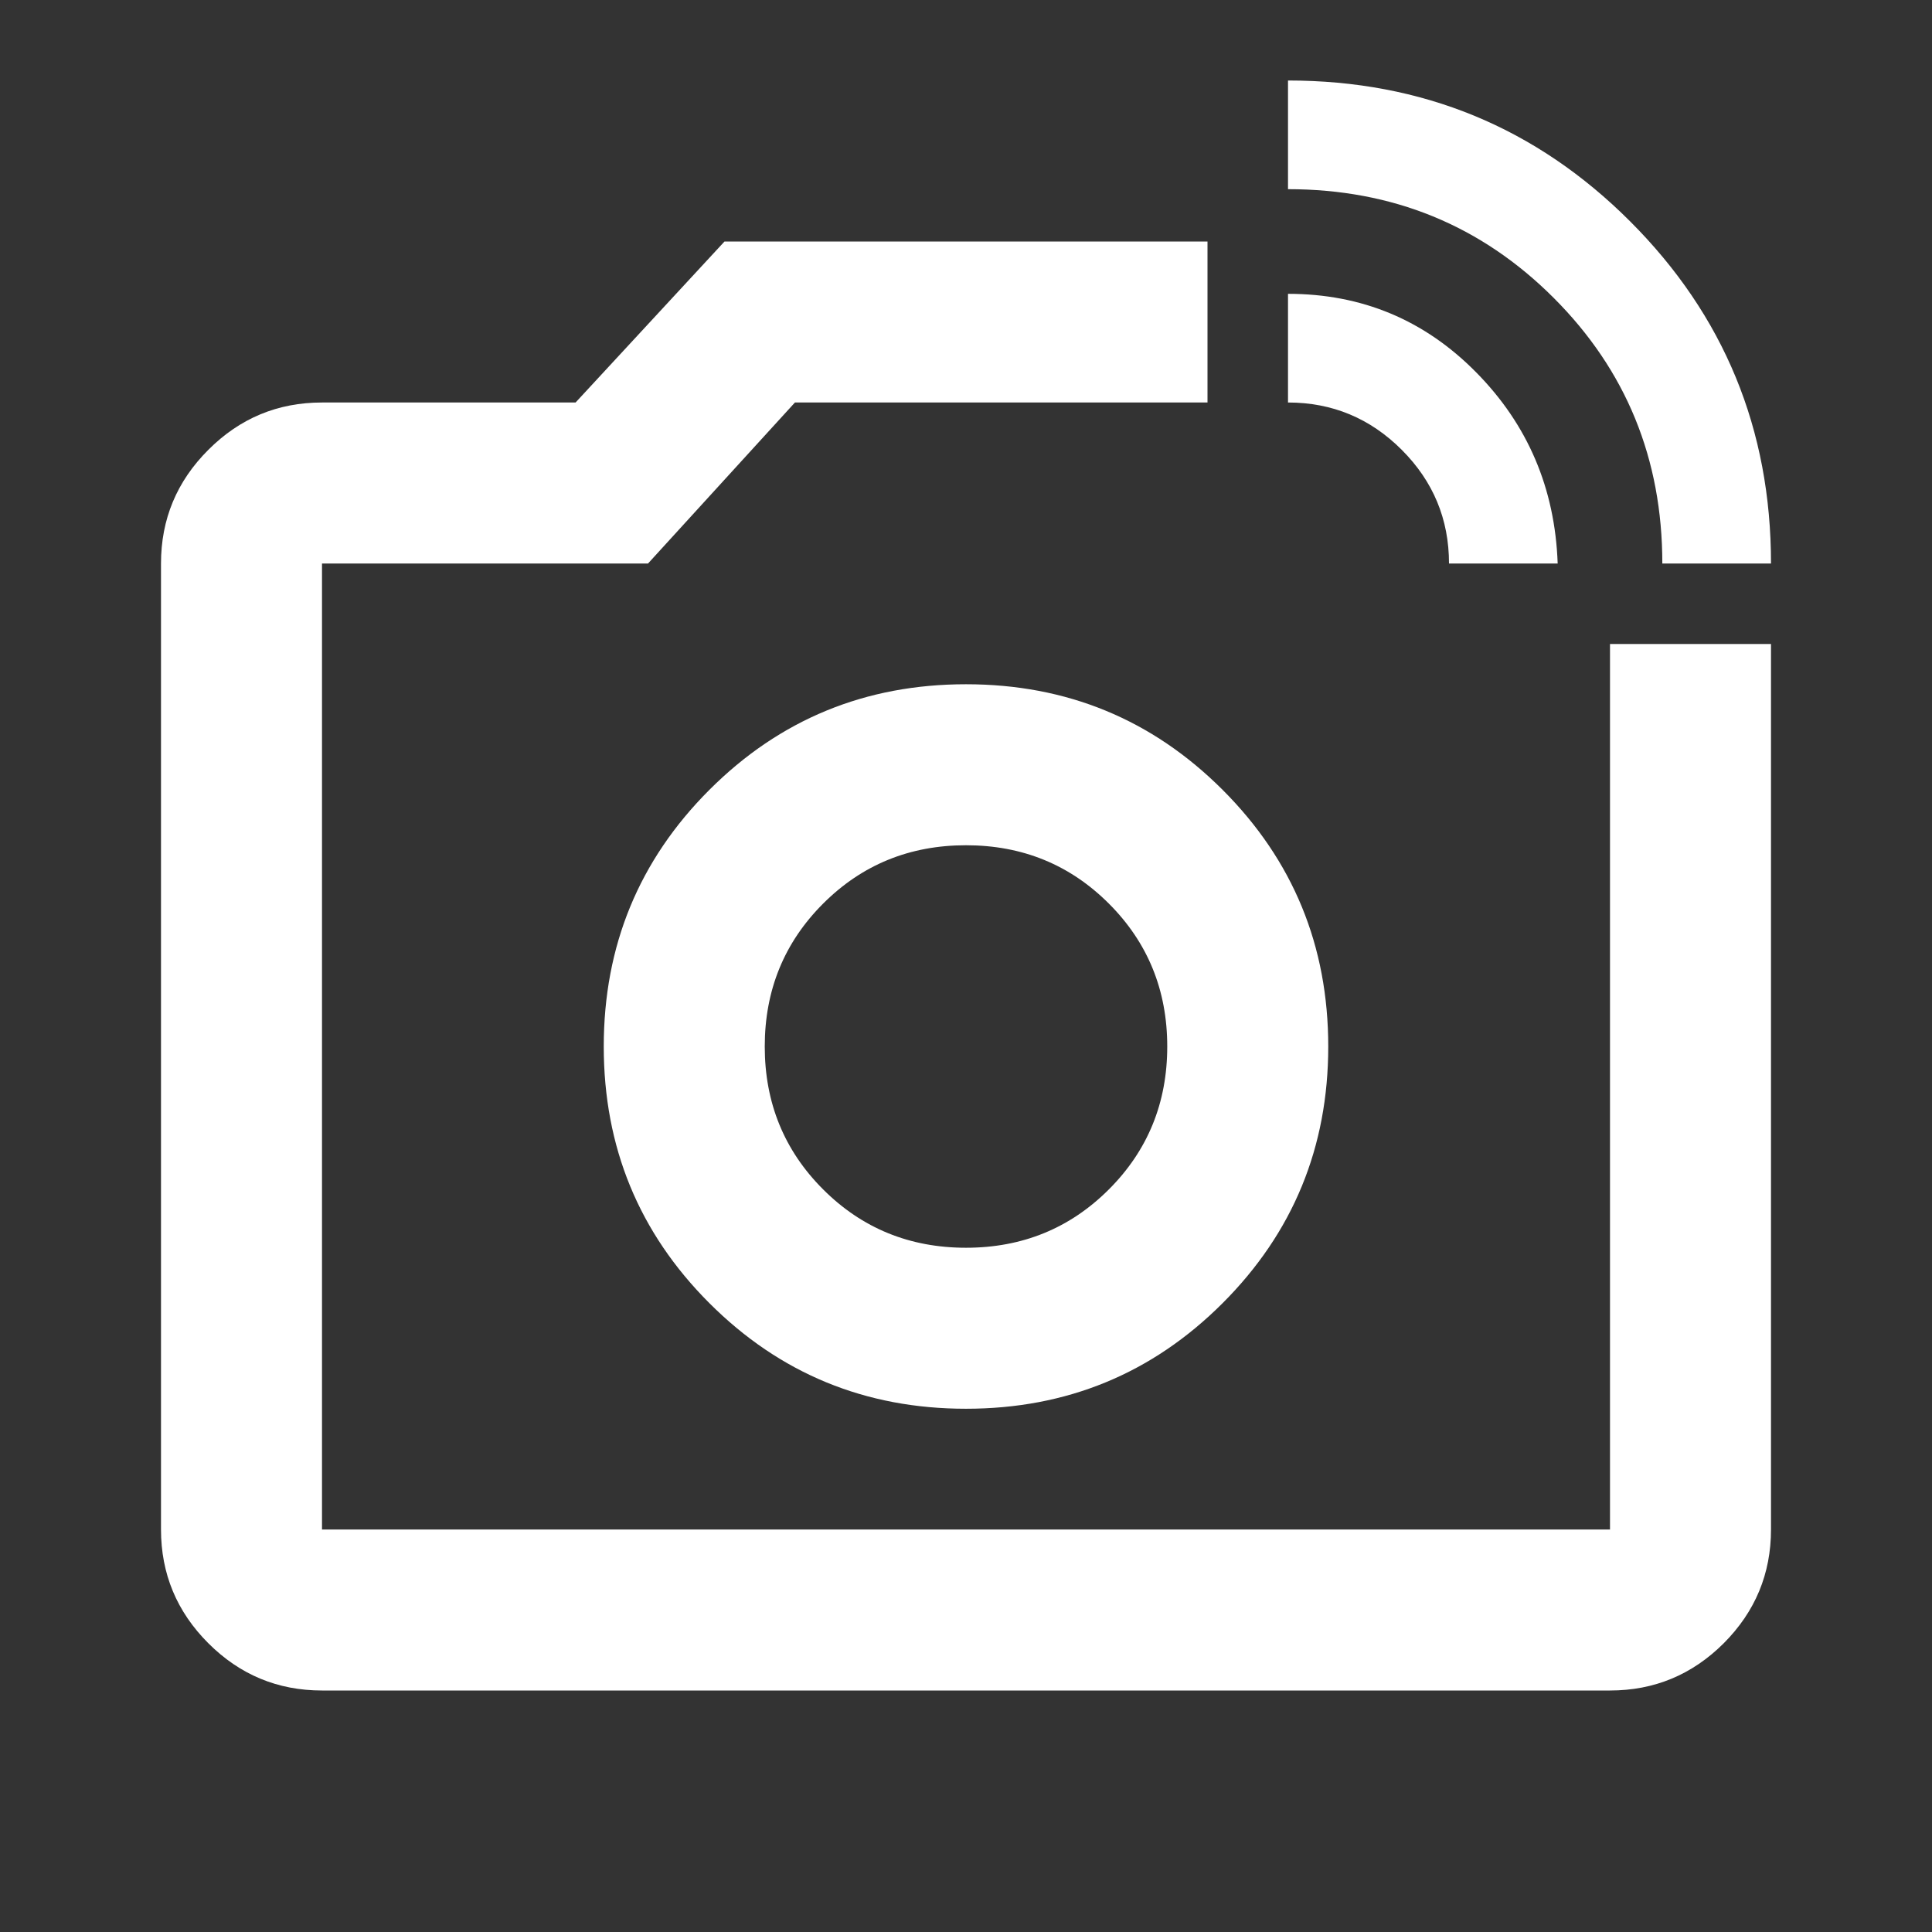 <svg width="24" height="24" viewBox="0 0 24 24" fill="none" xmlns="http://www.w3.org/2000/svg">
<rect x="0" y="0" width="24" height="24" fill="#333333" stroke="none"/>
<path d="M4 21C3.45 21 2.979 20.804 2.588 20.413C2.196 20.021 2 19.55 2 19V7C2 6.45 2.196 5.979 2.588 5.588C2.979 5.196 3.45 5 4 5H7.15L9 3H15V5H9.875L8.05 7H4V19H20V8H22V19C22 19.55 21.804 20.021 21.413 20.413C21.021 20.804 20.55 21 20 21H4ZM20.65 7C20.65 5.7 20.2 4.6 19.3 3.7C18.4 2.8 17.3 2.35 16 2.35V1C17.667 1 19.083 1.583 20.25 2.75C21.417 3.917 22 5.333 22 7H20.65ZM18 7C18 6.45 17.804 5.979 17.413 5.588C17.021 5.196 16.55 5 16 5V3.65C16.917 3.65 17.696 3.975 18.337 4.625C18.979 5.275 19.317 6.067 19.35 7H18ZM12 17.5C13.25 17.5 14.313 17.063 15.188 16.188C16.063 15.313 16.5 14.25 16.5 13C16.5 11.75 16.063 10.687 15.188 9.812C14.313 8.937 13.25 8.5 12 8.5C10.75 8.5 9.687 8.937 8.812 9.812C7.937 10.687 7.5 11.75 7.5 13C7.5 14.25 7.937 15.313 8.812 16.188C9.687 17.063 10.75 17.5 12 17.5ZM12 15.5C11.3 15.5 10.708 15.258 10.225 14.775C9.742 14.292 9.5 13.7 9.5 13C9.5 12.3 9.742 11.708 10.225 11.225C10.708 10.742 11.3 10.5 12 10.5C12.7 10.5 13.292 10.742 13.775 11.225C14.258 11.708 14.5 12.3 14.5 13C14.5 13.7 14.258 14.292 13.775 14.775C13.292 15.258 12.7 15.5 12 15.5Z" fill="white"/>
</svg>
